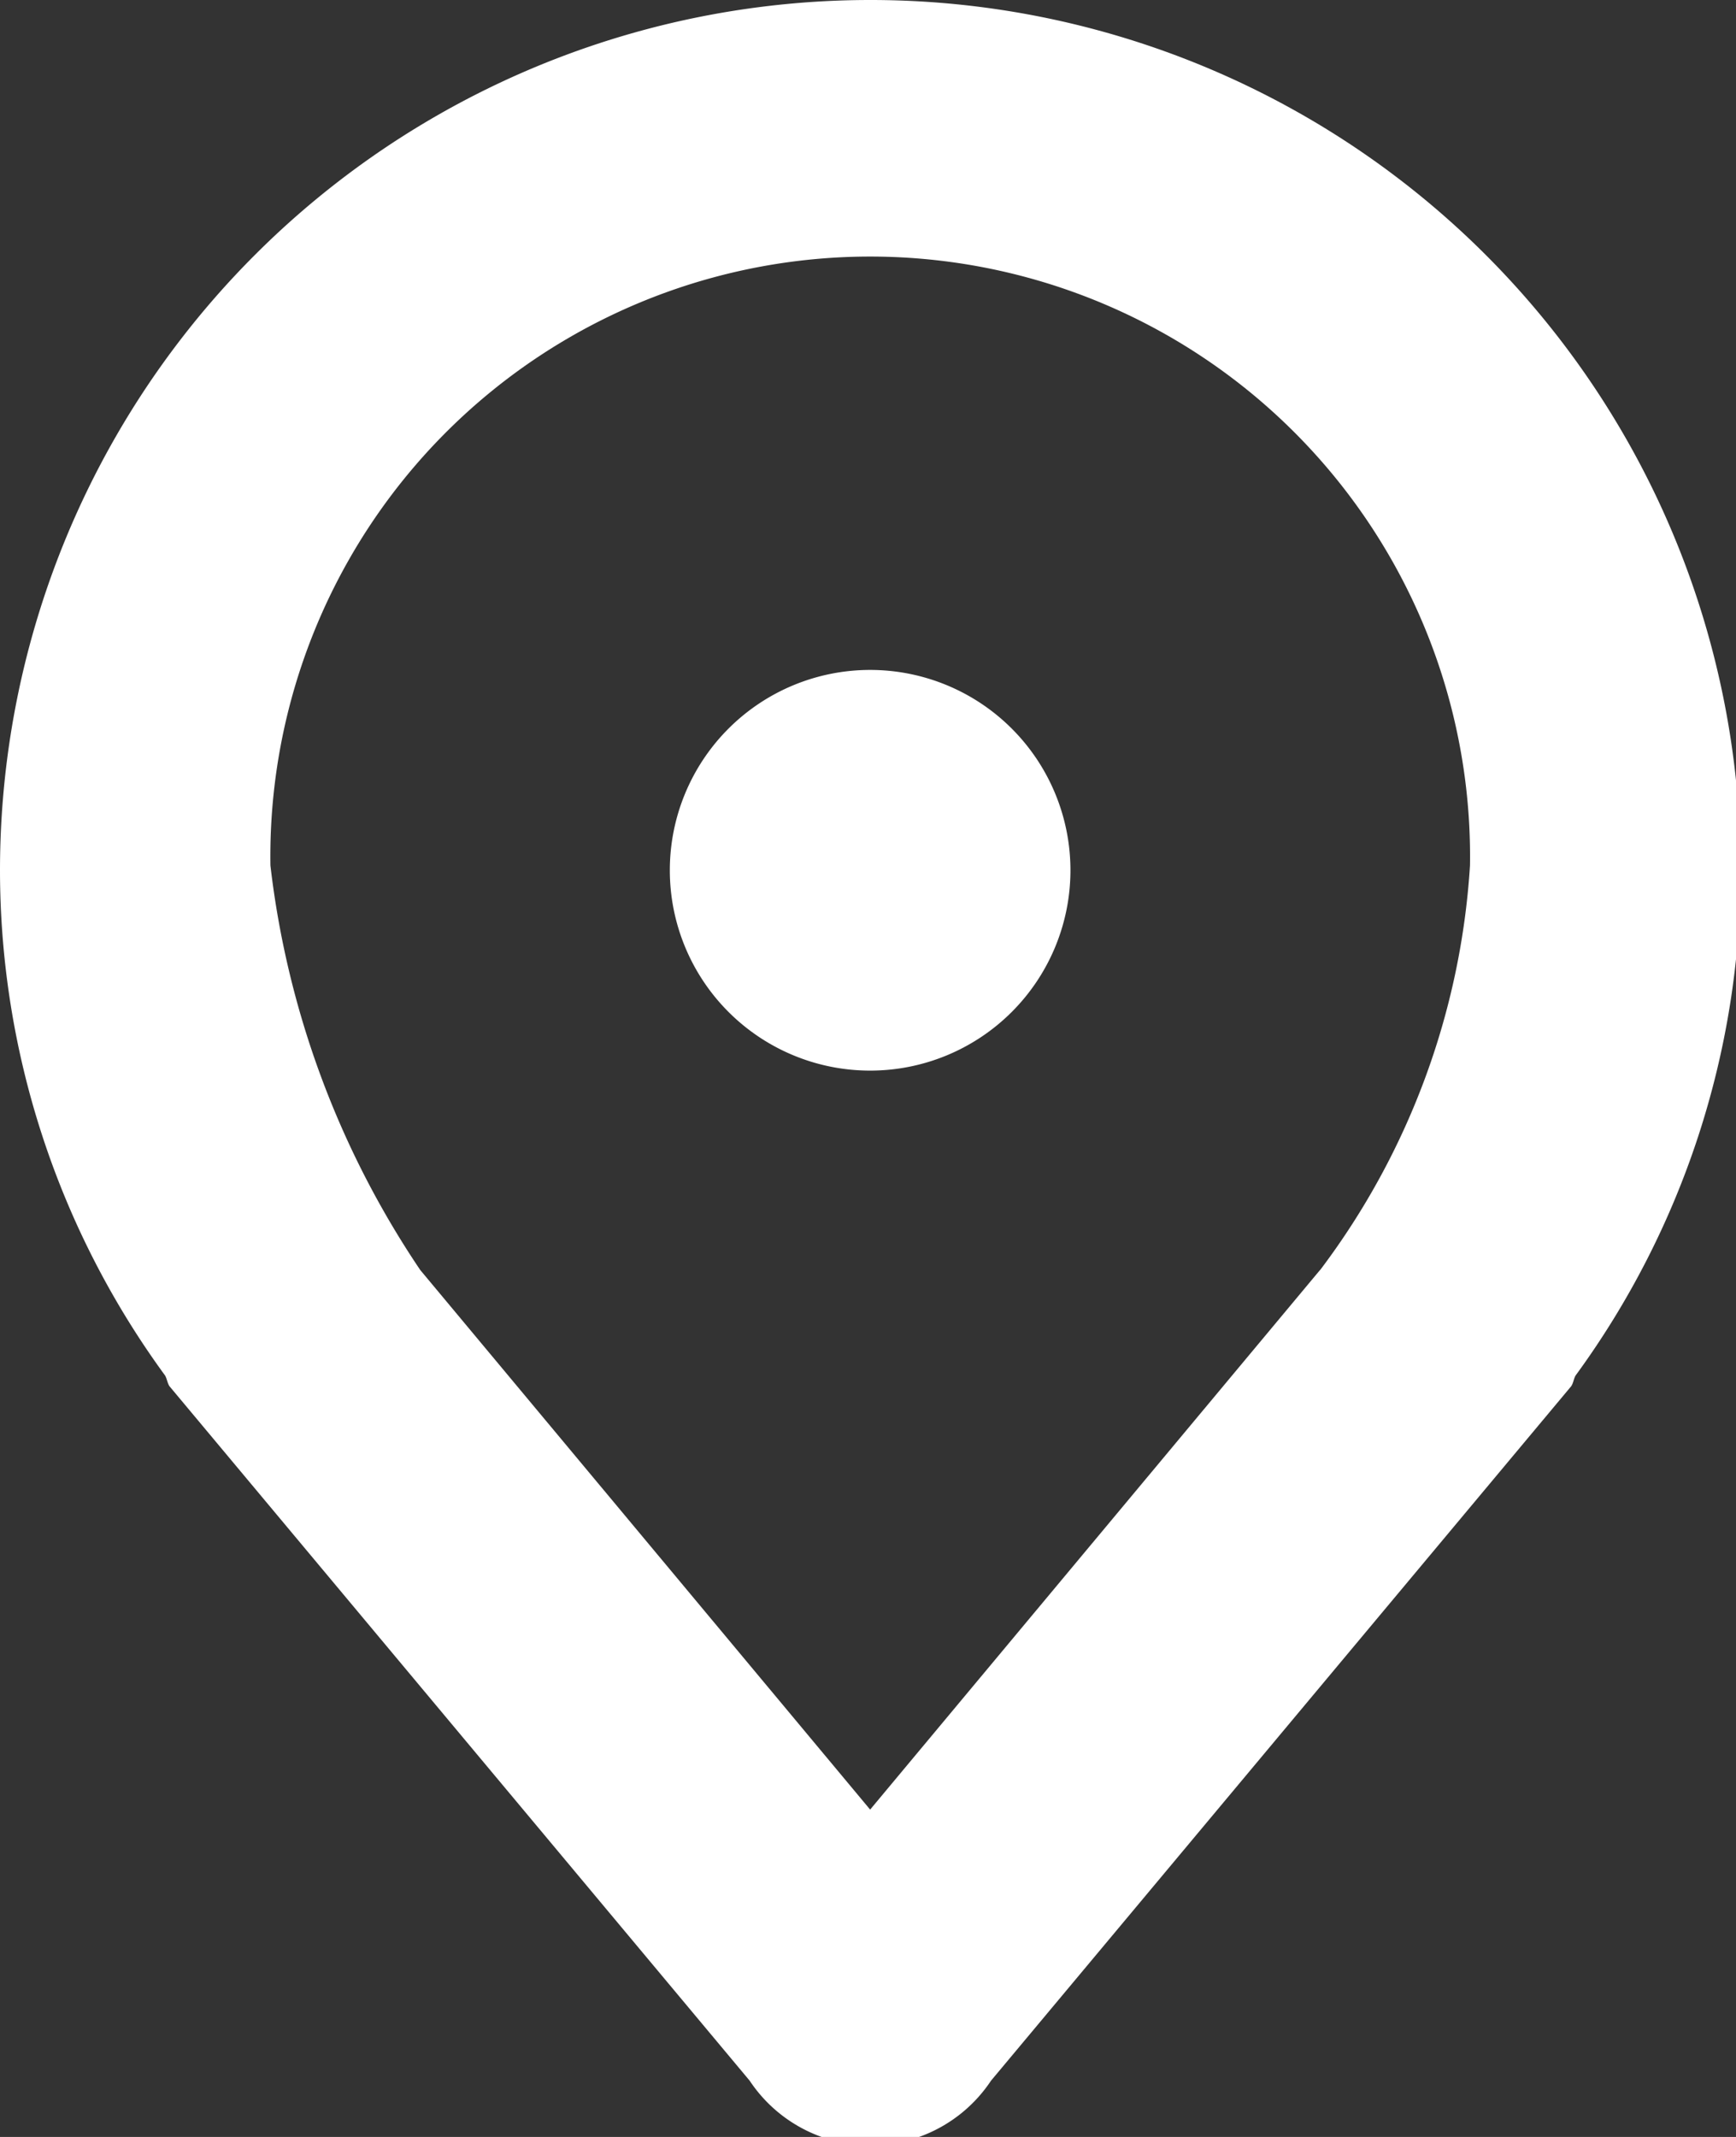 <svg xmlns="http://www.w3.org/2000/svg" width="13" height="16" viewBox="0 0 13 16">
  <rect x="0" y="0" width="13" height="16" fill="#333333" stroke="none"/>
  <defs>
    <style>
      .cls-1 {
        fill: #fff;
        fill-rule: evenodd;
      }
    </style>
  </defs>
  <path id="marker.svg" class="cls-1" fill="#fff" d="M6.517,1A6.517,6.517,0,0,0,0,7.517,6.414,6.414,0,0,0,1.237,11.3c0.014,0.026.016,0.054,0.032,0.079l4.345,5.2a1.085,1.085,0,0,0,1.807,0l4.345-5.2c0.016-.024.018-0.053,0.032-0.079a6.414,6.414,0,0,0,1.237-3.783A6.517,6.517,0,0,0,6.517,1Zm3.368,9.509-3.369,4.04-3.369-4.04A6.824,6.824,0,0,1,2.025,7.48a4.492,4.492,0,1,1,8.983,0A5.606,5.606,0,0,1,9.886,10.509ZM6.516,6.016a1.5,1.5,0,1,0,1.5,1.5A1.5,1.5,0,0,0,6.516,6.016Z" transform="translate(0 -1)"/>
</svg>
